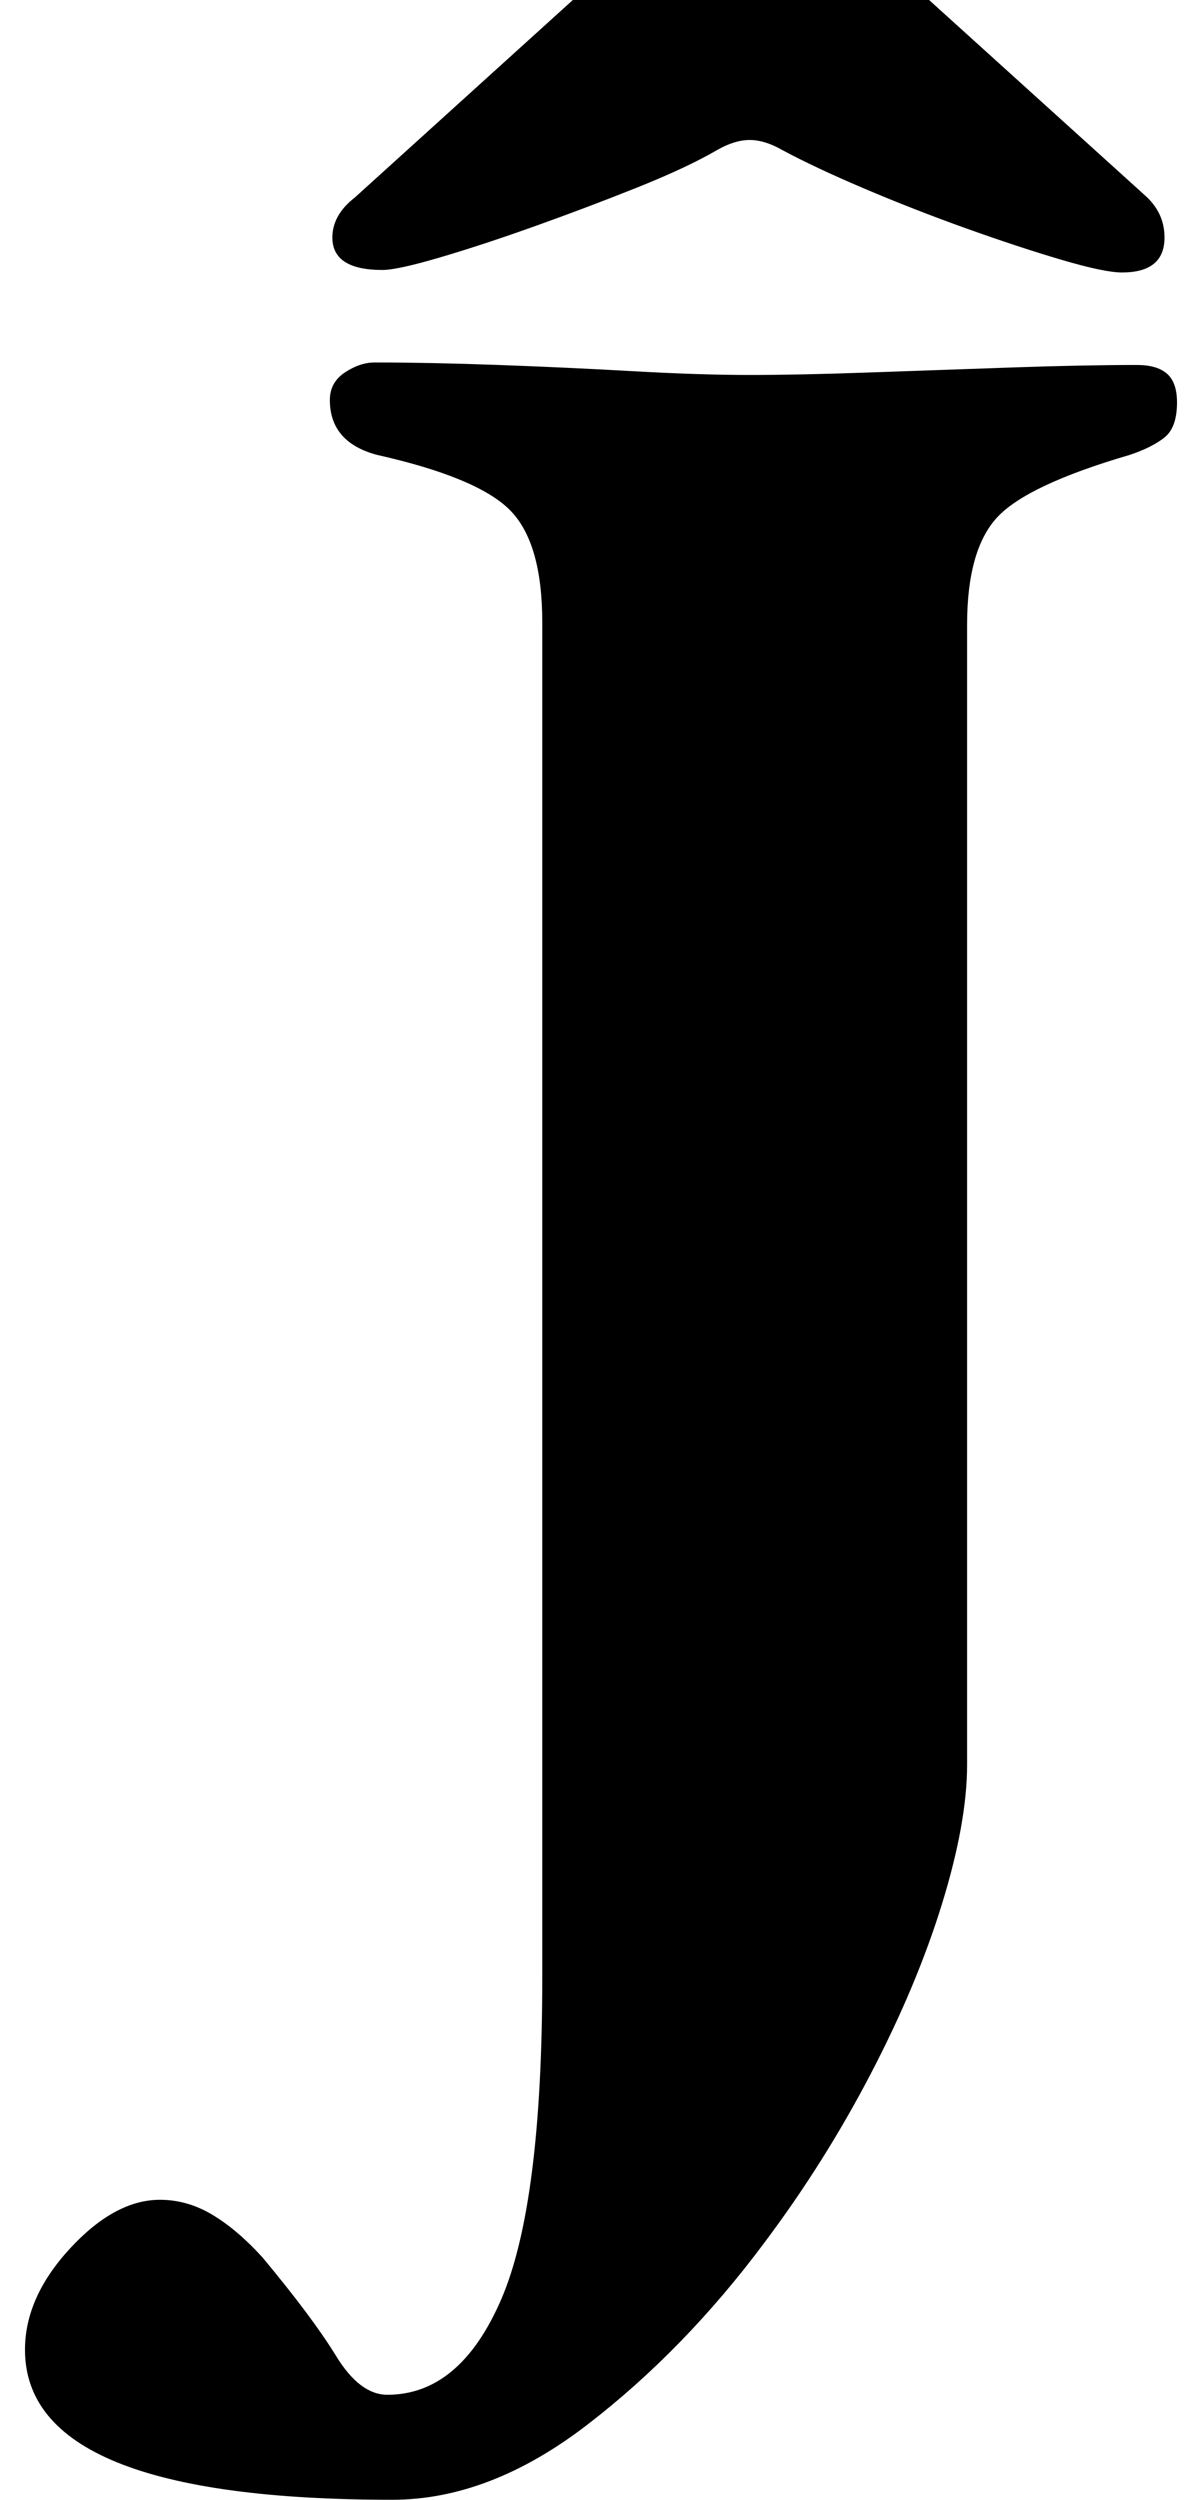 <?xml version="1.0" standalone="no"?>
<!DOCTYPE svg PUBLIC "-//W3C//DTD SVG 1.1//EN" "http://www.w3.org/Graphics/SVG/1.1/DTD/svg11.dtd" >
<svg xmlns="http://www.w3.org/2000/svg" xmlns:xlink="http://www.w3.org/1999/xlink" version="1.1" viewBox="-95 0 481 1000">
  <g transform="matrix(1 0 0 -1 0 800)">
   <path fill="currentColor"
d="M62 -200q-147 0 -147 60q0 21 18 40.5t36 19.5q11 0 21 -6t20 -17q20 -24 29.5 -39.5t20.5 -15.5q29 0 45.5 38t16.5 129v542q0 32 -13 45t-53 22q-19 5 -19 22q0 7 6 11t12 4q22 0 49.5 -1t54 -2.5t46.5 -1.5t48 1t57 2t50 1q8 0 12 -3.5t4 -11.5q0 -10 -5 -14t-14 -7
q-41 -12 -53 -25t-12 -43v-456q0 -23 -10 -55.5t-28.5 -68t-42.5 -67.5q-32 -43 -71 -73t-78 -30zM58 692q-20 0 -20 13q0 9 9 16l106 96q18 17 28 23.5t24 6.5q15 0 25 -6.5t28 -23.5l105 -95q8 -7 8 -17q0 -14 -17 -14q-7 0 -24 5t-38 12.5t-41 16t-33 15.5q-7 4 -13 4
t-13 -4q-12 -7 -32 -15t-41 -15.5t-38 -12.5t-23 -5z" />
  </g>

</svg>
